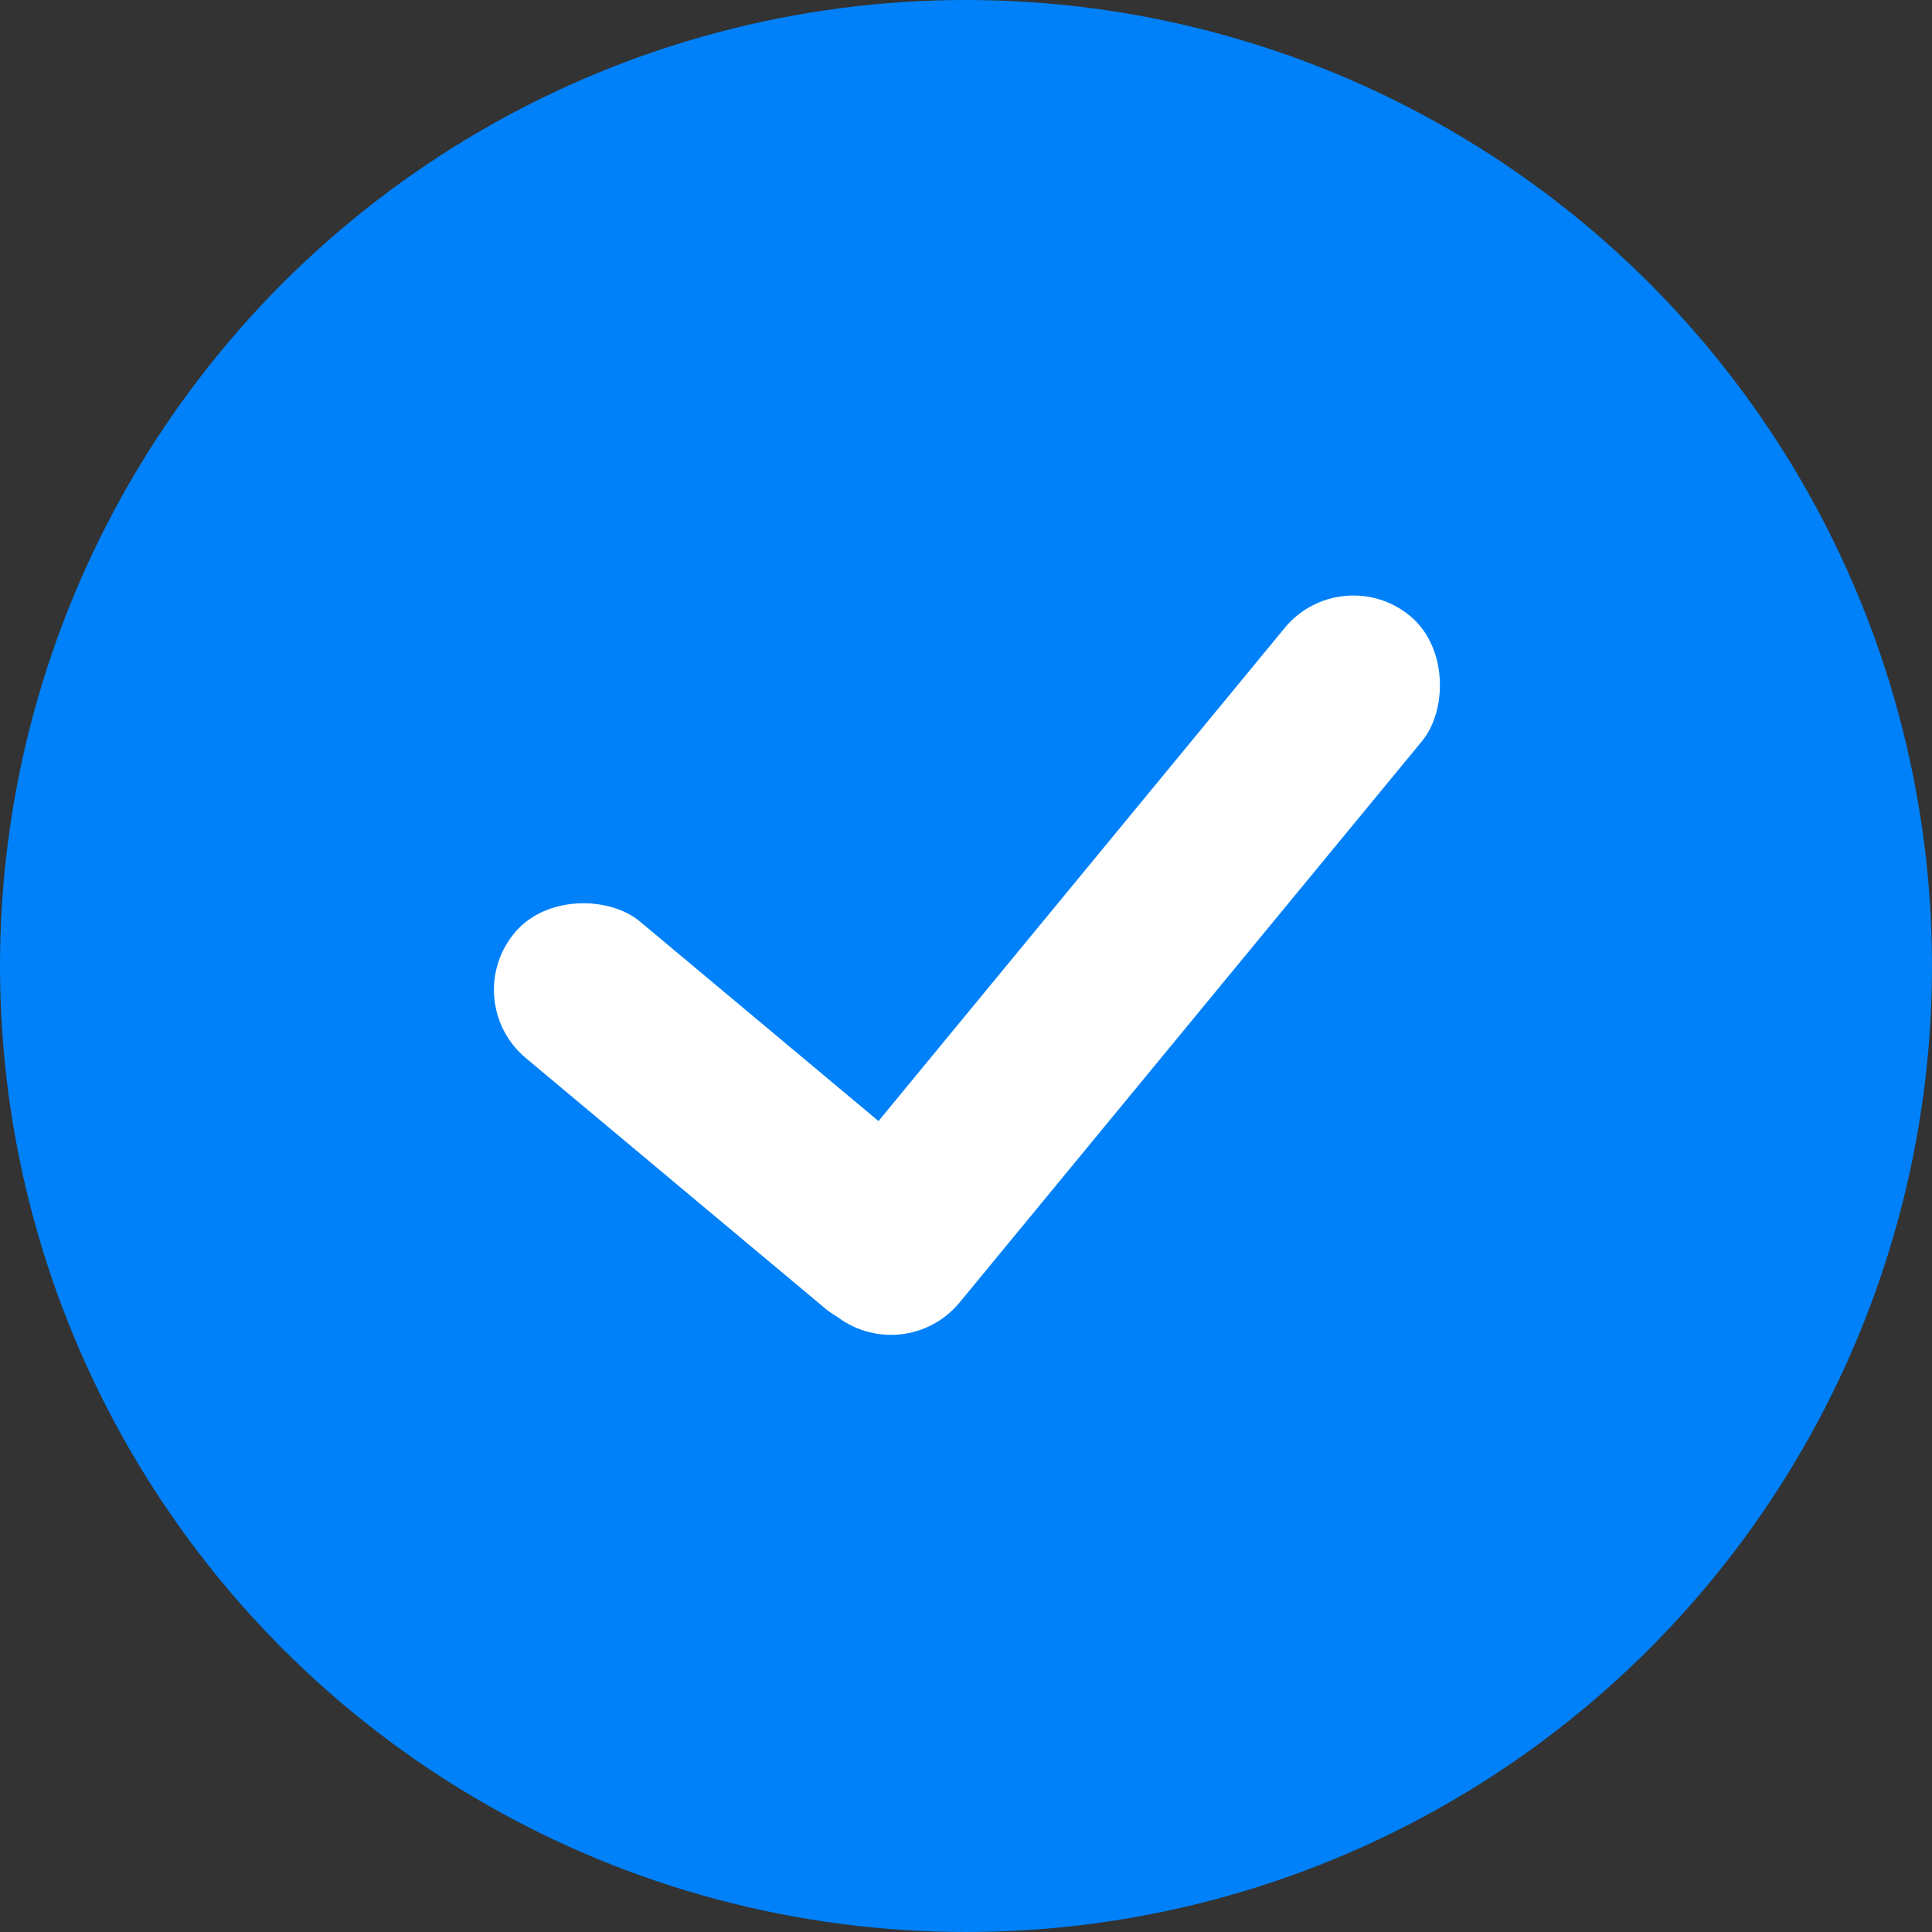 <svg width="38" height="38" viewBox="0 0 38 38" fill="none" xmlns="http://www.w3.org/2000/svg">
<rect x="0" y="0" width="38" height="38" fill="#333333" stroke="none"/>
<circle cx="19" cy="19" r="19" fill="#0081F9"/>
<rect x="9" y="19.688" width="3.5" height="11.2" rx="1.75" transform="rotate(-50.091 9 19.688)" fill="white"/>
<rect x="26.381" y="11" width="3.5" height="17.805" rx="1.75" transform="rotate(39.479 26.381 11)" fill="white"/>
</svg>
